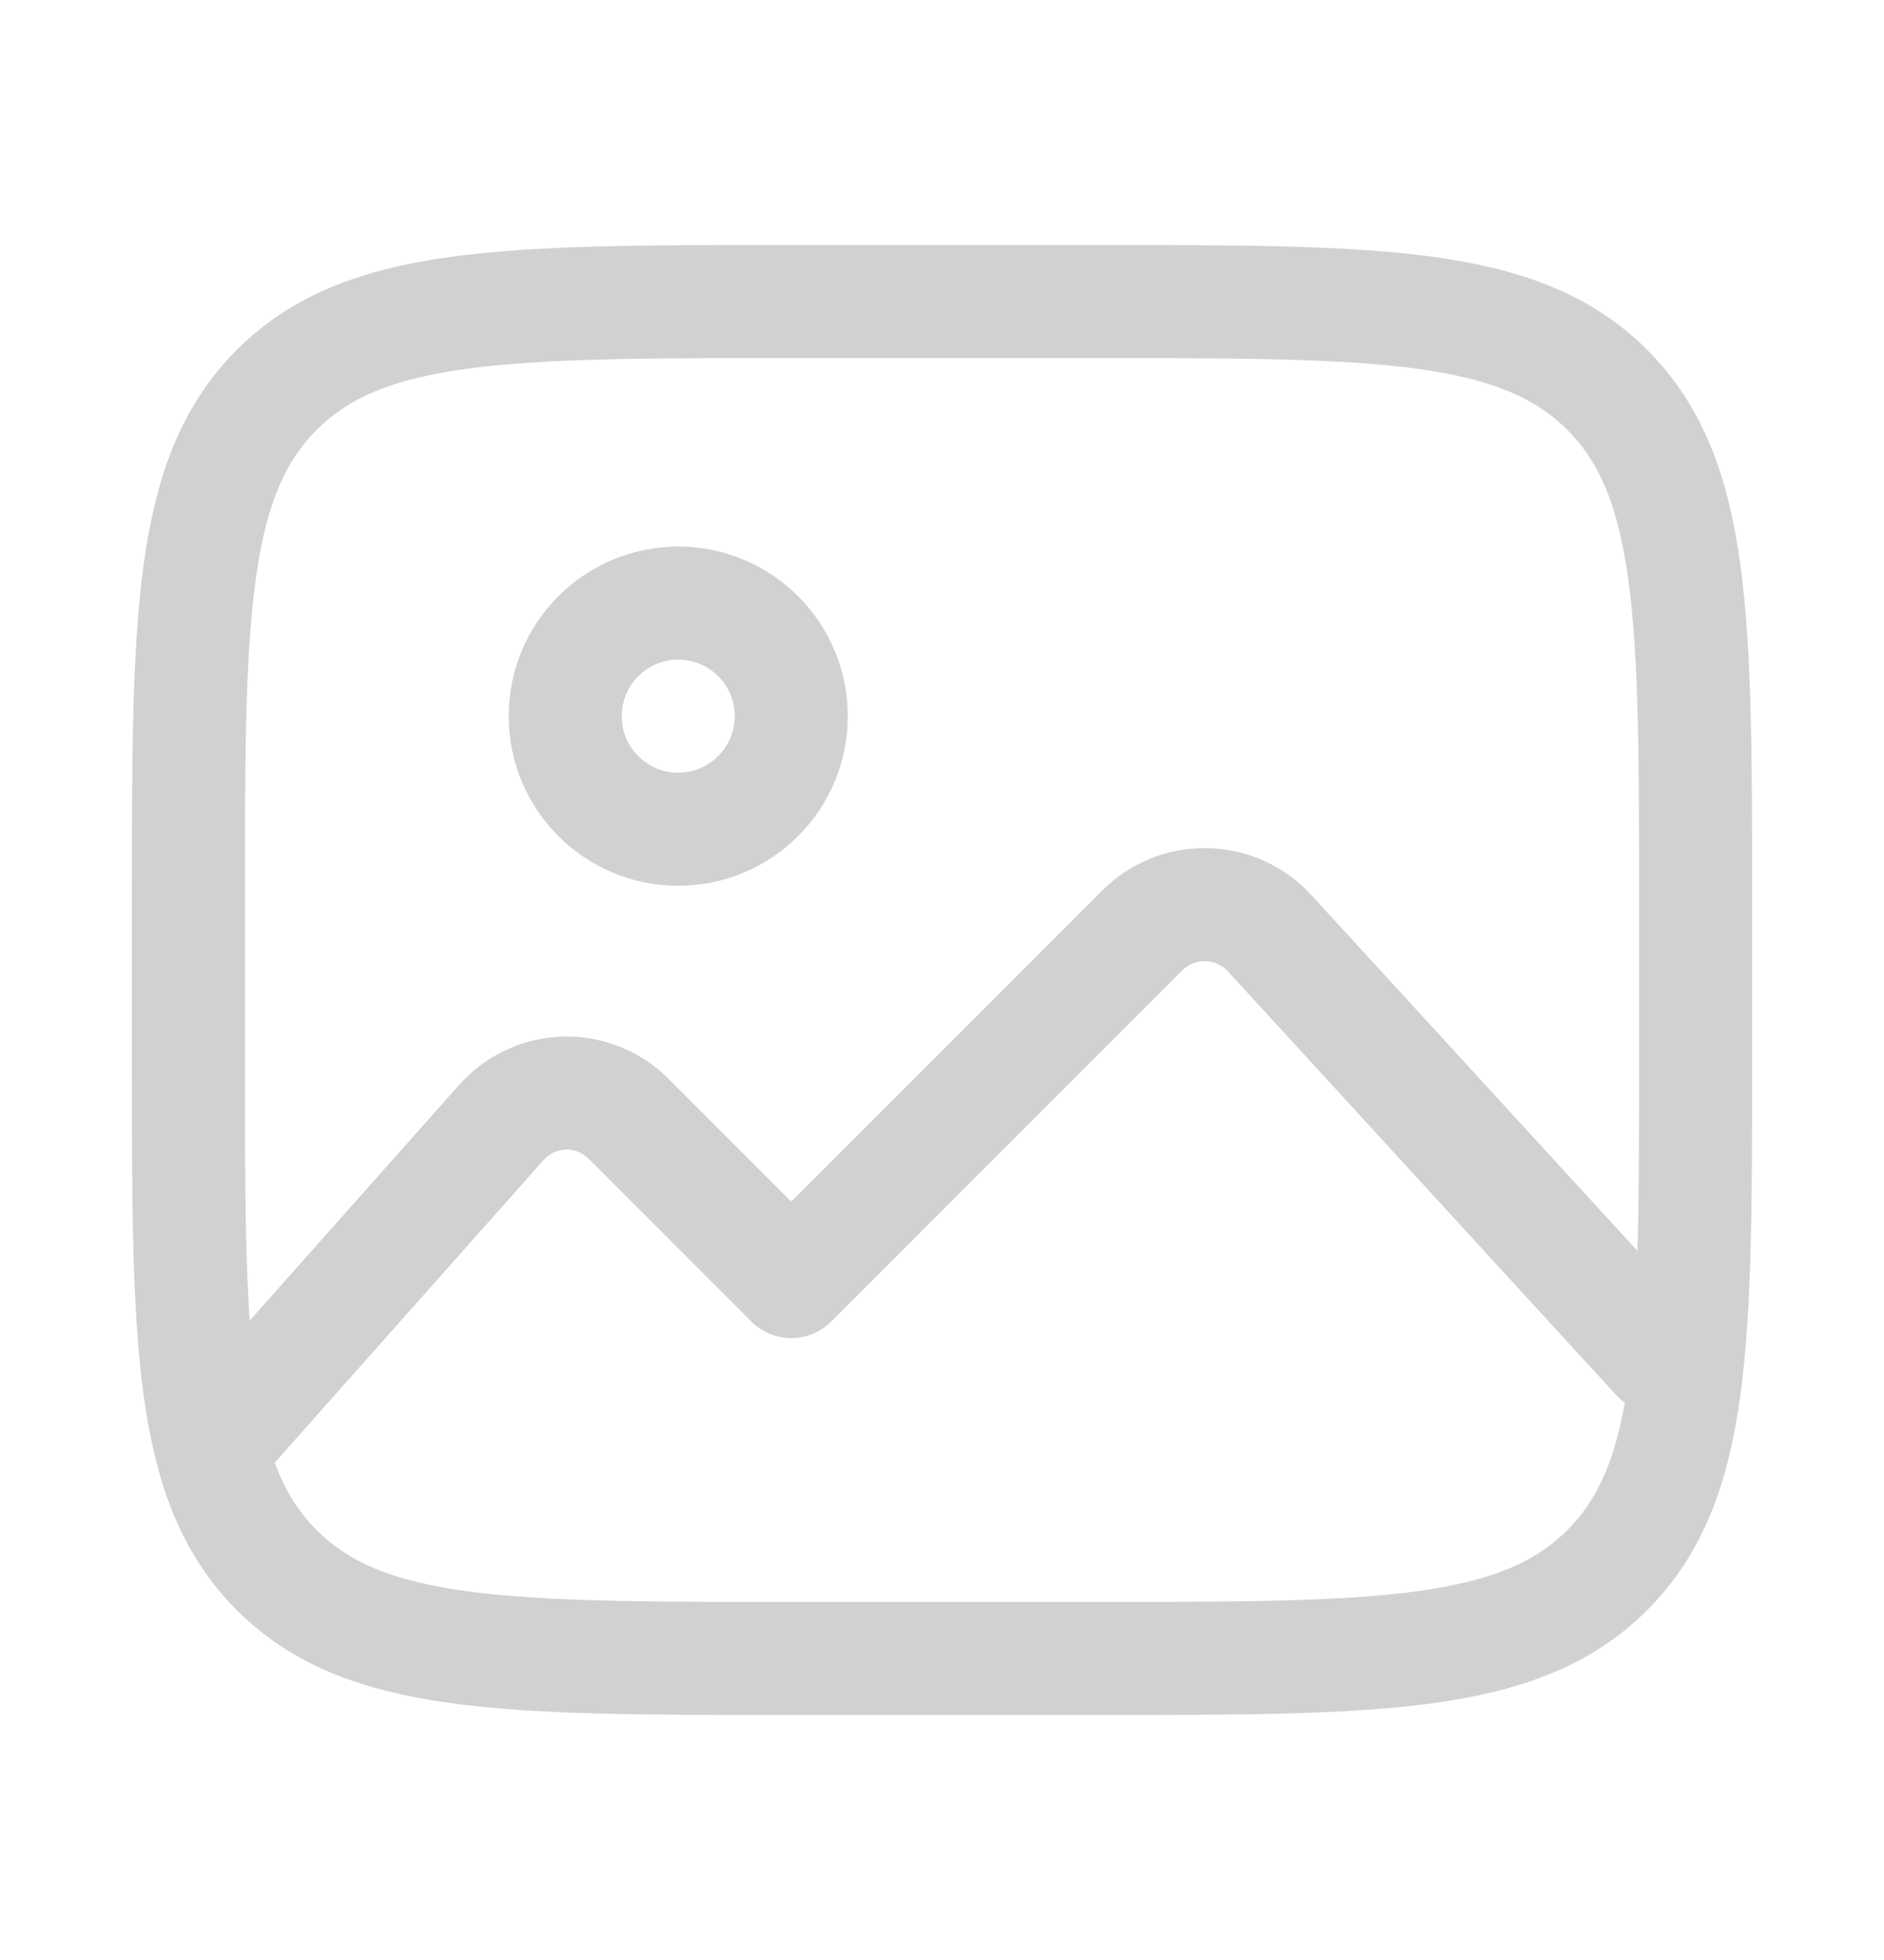 <svg width="25" height="26" viewBox="0 0 25 26" fill="none" xmlns="http://www.w3.org/2000/svg">
<path d="M14.5 4H10.5C6.729 4 4.843 4 3.672 5.172C2.5 6.343 2.5 8.229 2.5 12V14C2.5 17.771 2.5 19.657 3.672 20.828C4.843 22 6.729 22 10.5 22H14.5C18.271 22 20.157 22 21.328 20.828C22.5 19.657 22.5 17.771 22.5 14V12C22.5 8.229 22.5 6.343 21.328 5.172C20.157 4 18.271 4 14.5 4Z" stroke="#D1D1D1" stroke-width="1.5" stroke-linecap="round" stroke-linejoin="round"/>
<path d="M9 11C9.828 11 10.5 10.328 10.5 9.5C10.5 8.672 9.828 8 9 8C8.172 8 7.5 8.672 7.5 9.5C7.5 10.328 8.172 11 9 11Z" stroke="#D1D1D1" stroke-width="1.5" stroke-linecap="round" stroke-linejoin="round"/>
<path d="M22 18L16.848 12.38C16.626 12.138 16.313 12 15.985 12C15.674 12 15.377 12.123 15.157 12.343L10.5 17L8.339 14.839C8.122 14.622 7.827 14.5 7.52 14.5C7.189 14.5 6.874 14.642 6.654 14.889L3 19" stroke="#D1D1D1" stroke-width="1.5" stroke-linecap="round" stroke-linejoin="round"/>
</svg>

